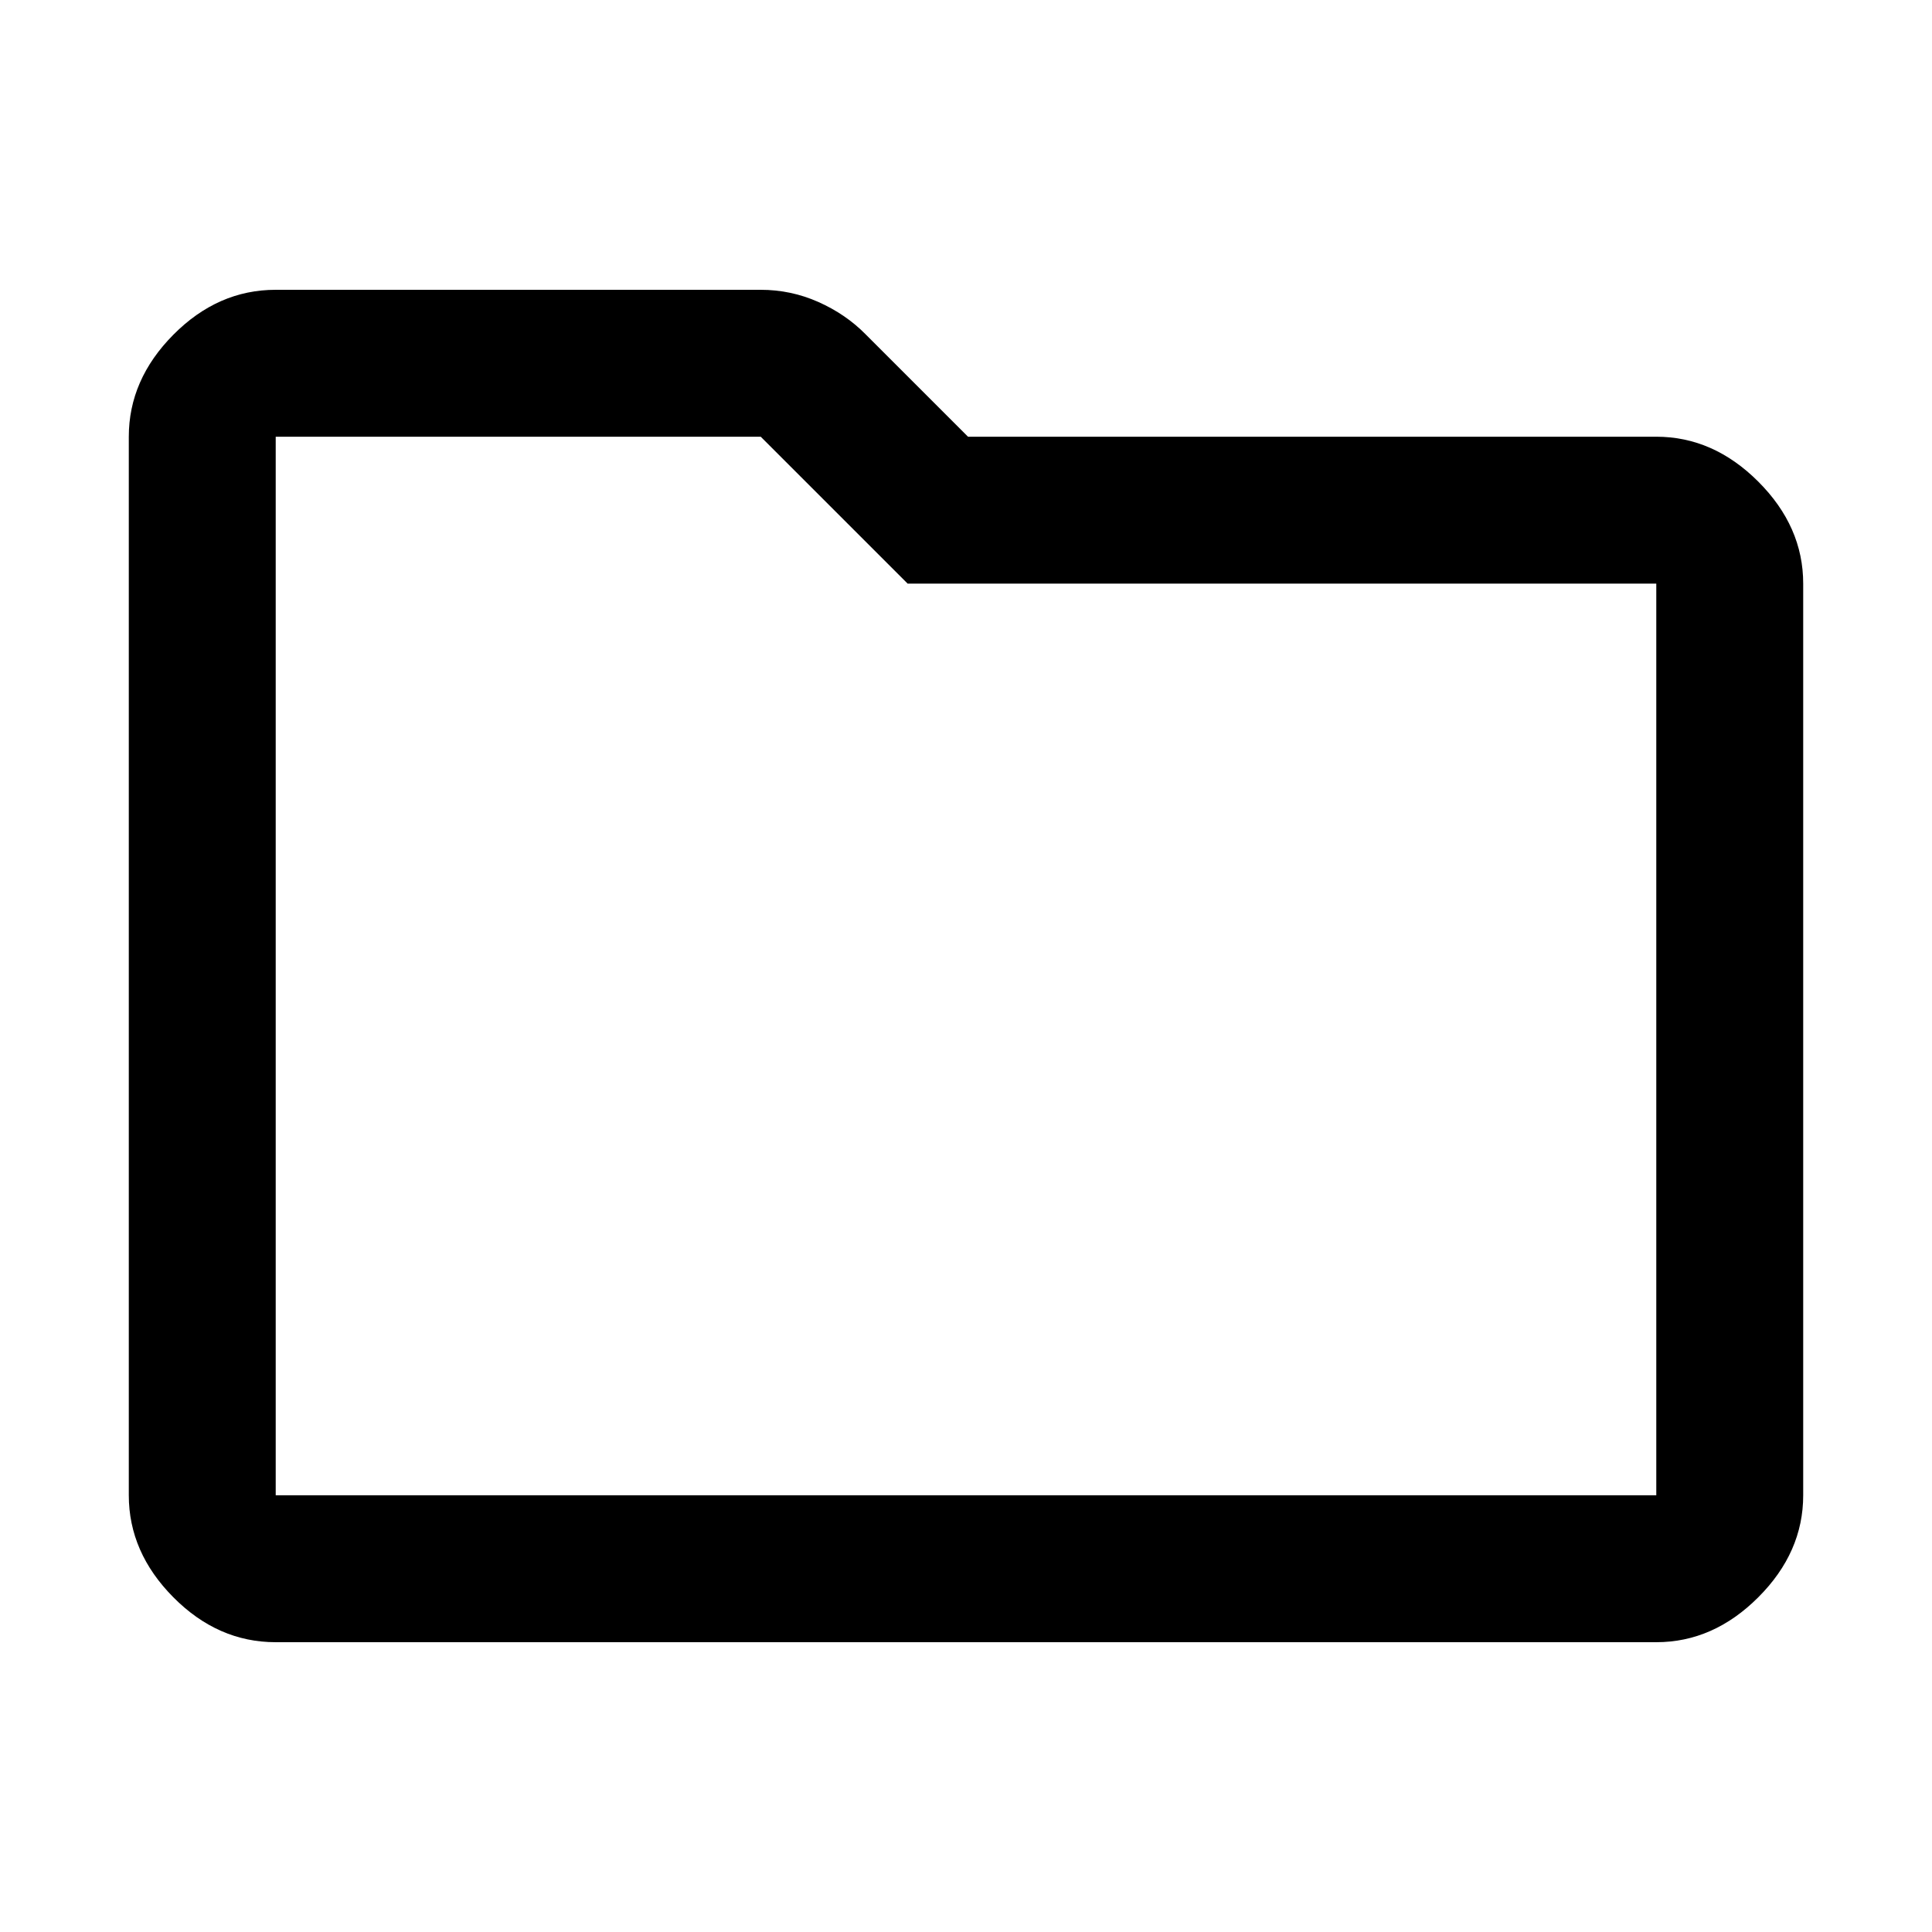 <svg xmlns="http://www.w3.org/2000/svg" height="48" viewBox="0 -960 960 960" width="48"><path d="M137-144q-28.72 0-50.86-22.32T64-217v-526q0-28.36 22.14-50.68T137-816h241q15.02 0 28.62 6.04 13.61 6.05 23.47 16.05L481-743h342q28.36 0 50.68 22.32T896-670v453q0 28.36-22.32 50.68T823-144H137Zm0-73h686v-453H451l-73-73H137v526Zm0 0v-526 526Z"/></svg>